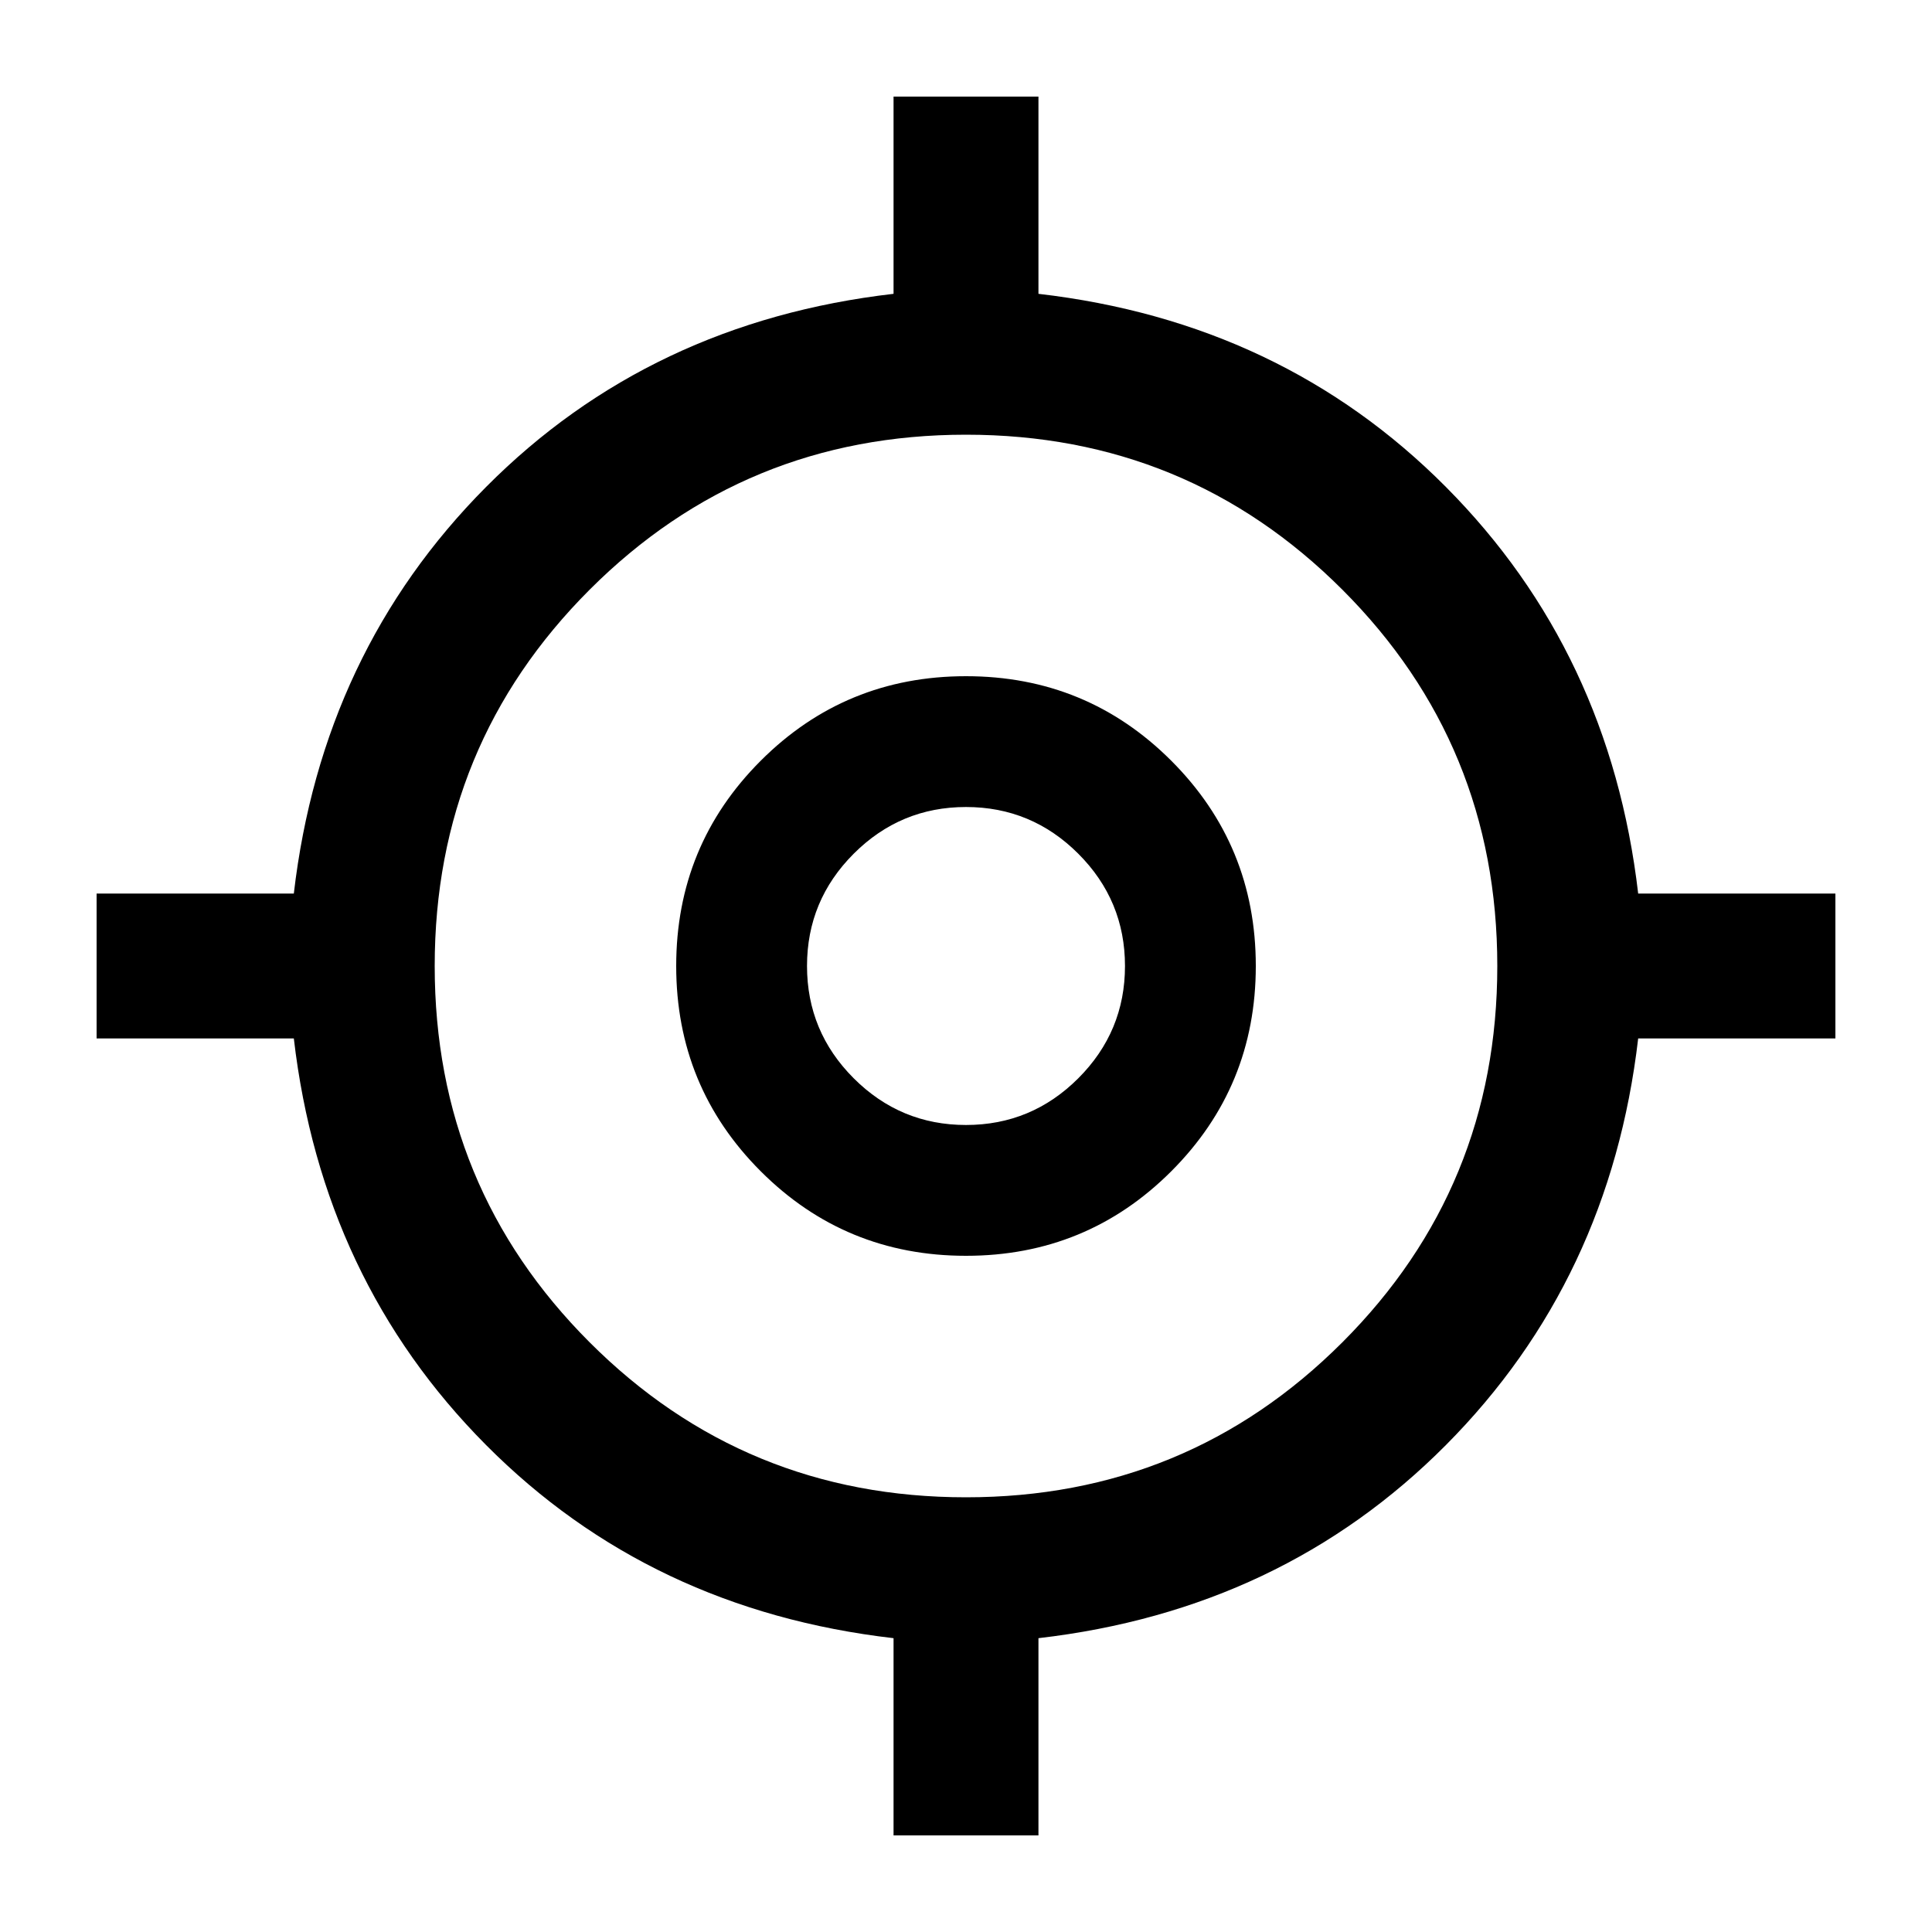 <svg xmlns="http://www.w3.org/2000/svg" height="20" viewBox="0 96 960 960" width="20"><path d="M444 1008v-98q-121-14-202.5-96T146 612H48v-72h98q14-120 95.5-202T444 242v-98h72v98q121 14 202.5 96T814 540h98v72h-98q-14 120-95.5 202T516 910v98h-72Zm36-168q110 0 187-77t77-187q0-110-77-187t-187-77q-110 0-187 77t-77 187q0 110 77 187t187 77Zm0-120q-60 0-102-42t-42-102q0-60 42-102t102-42q60 0 102 42t42 102q0 60-42 102t-102 42Zm0-65q32.588 0 55.794-23.206Q559 608.588 559 576q0-32.588-23.206-55.794Q512.588 497 480 497q-32.587 0-55.794 23.206Q401 543.412 401 576q0 32.588 23.206 55.794Q447.413 655 480 655Zm1-80Z"/></svg>